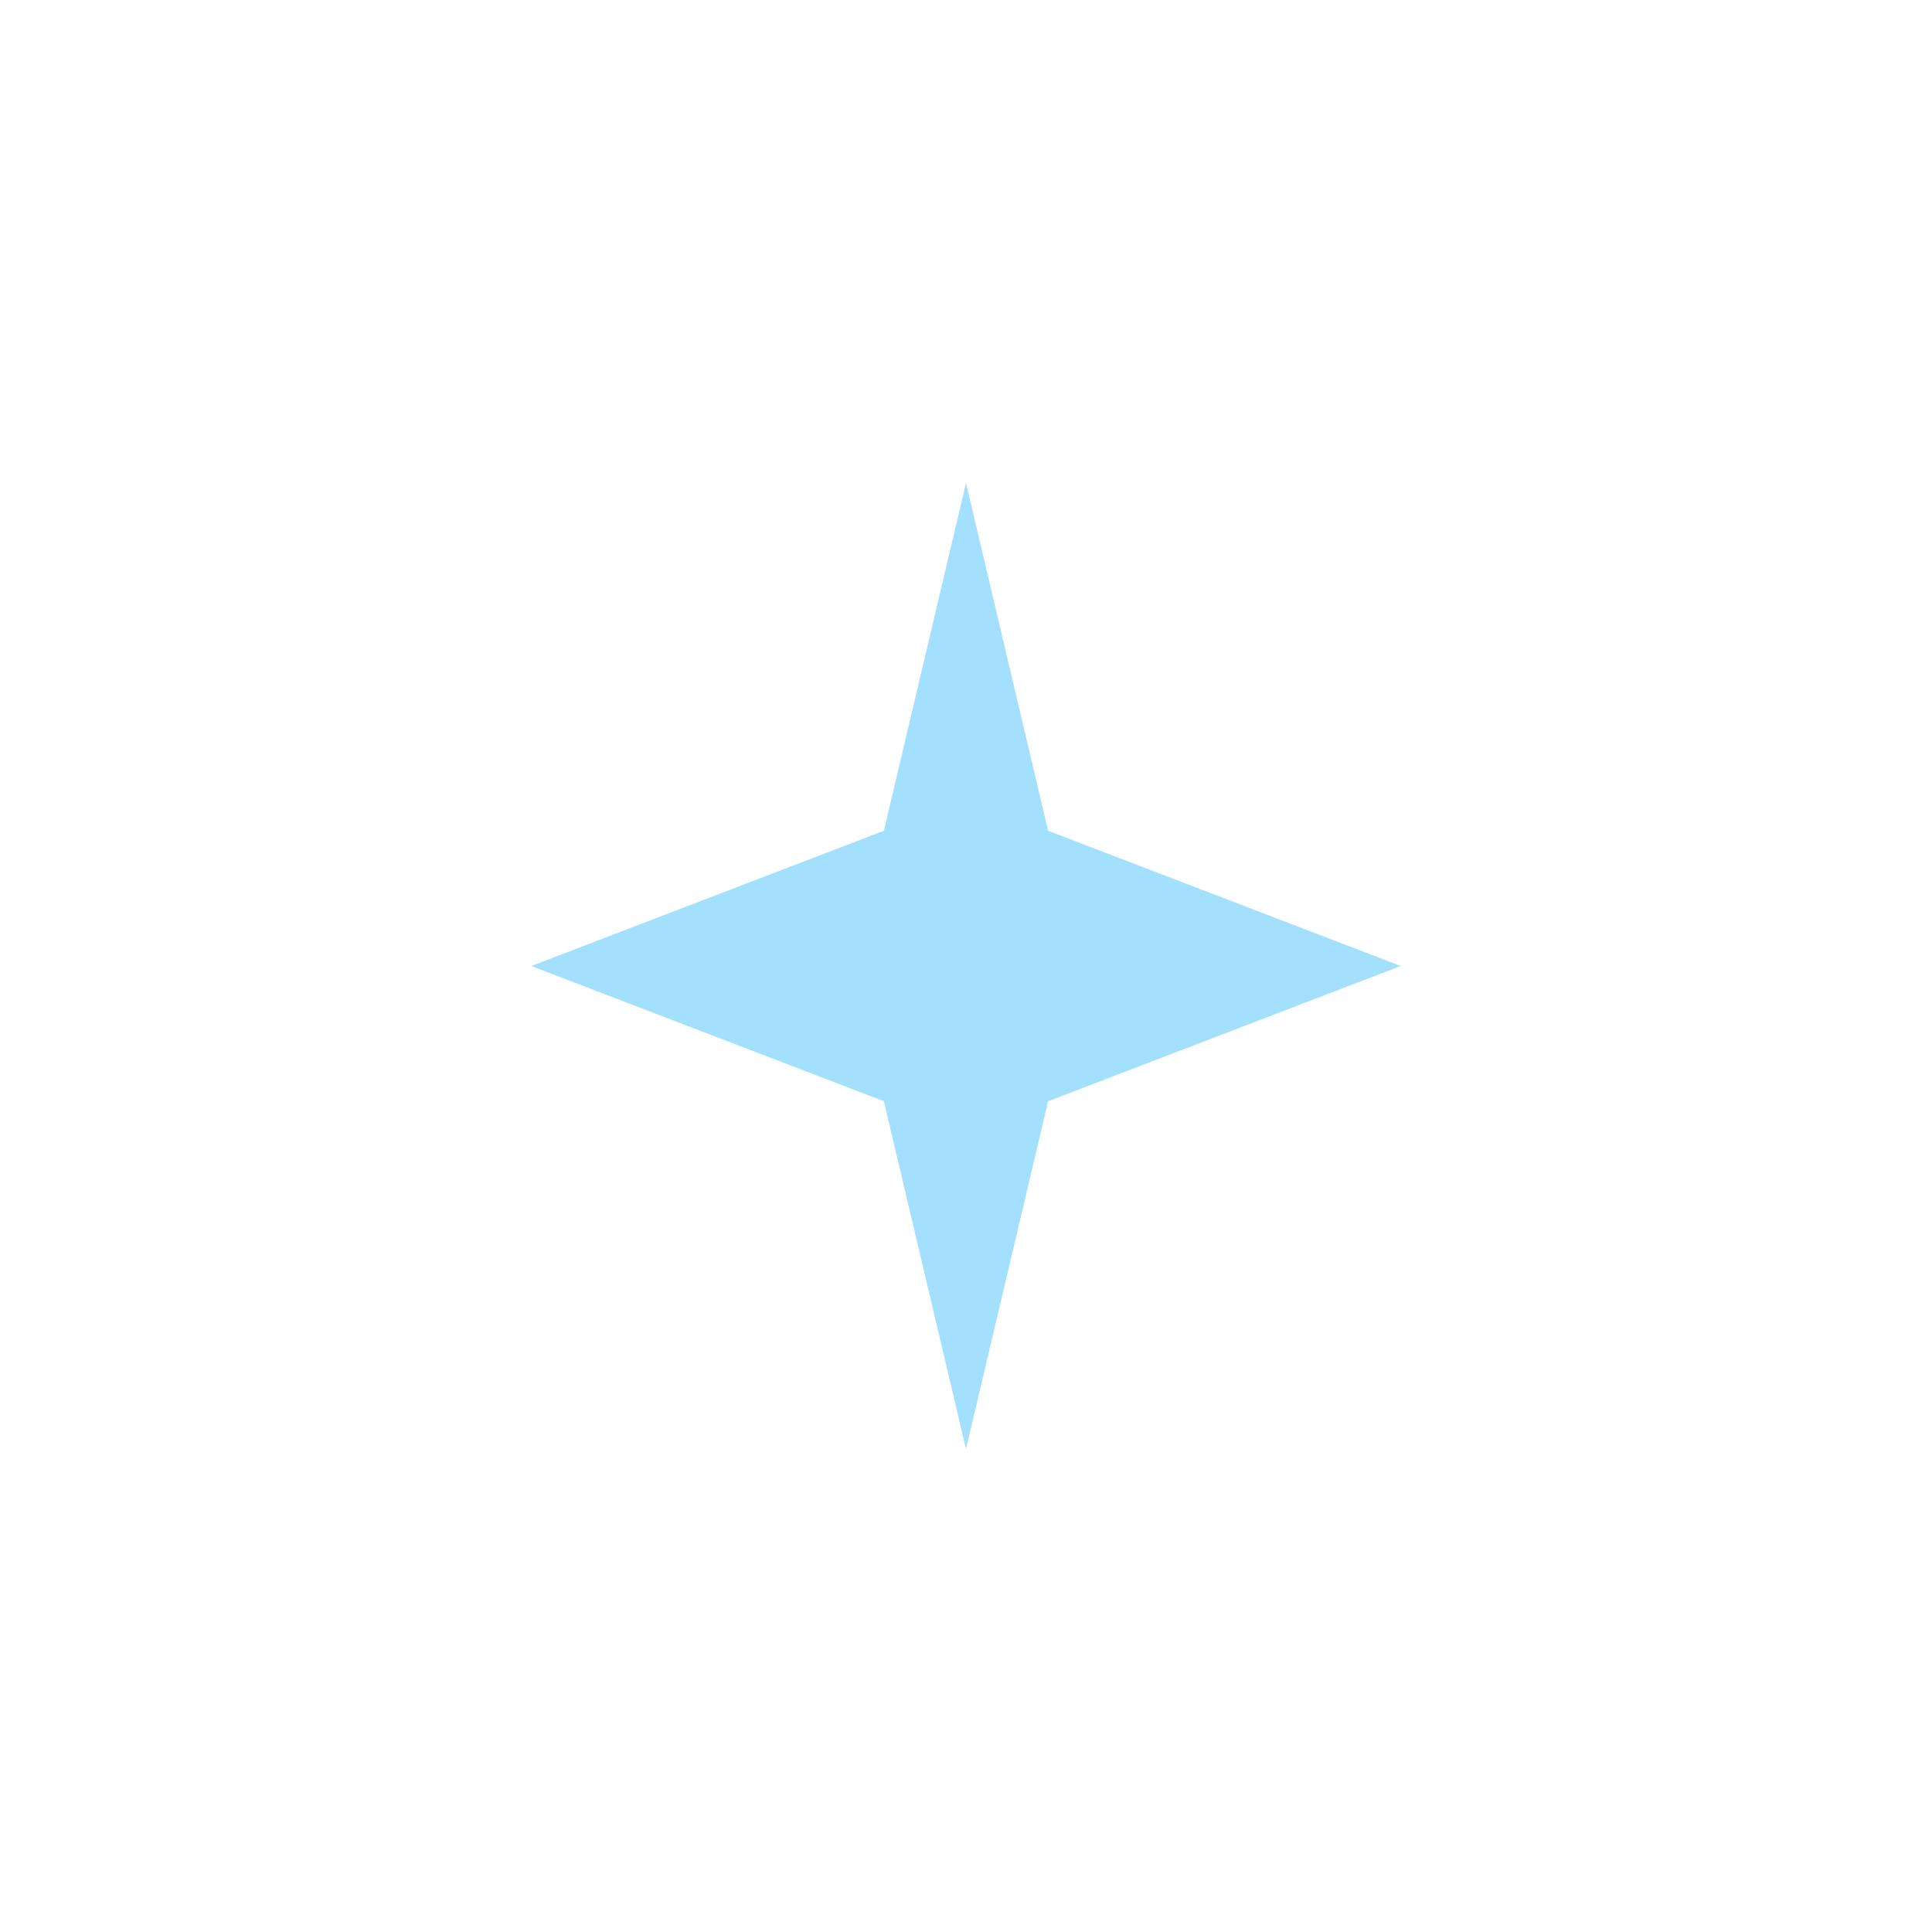 <svg width="40" height="40" viewBox="0 0 40 40" fill="none" xmlns="http://www.w3.org/2000/svg">
  <g filter="url(#glow)">
    <path d="M20 7 L22.5 17.5 L33 20 L22.5 22.5 L20 33 L17.5 22.5 L7 20 L17.5 17.5 Z" fill="#fff" fill-opacity="0.95"/>
    <path d="M20 10 L21.7 17.2 L29 20 L21.7 22.8 L20 30 L18.3 22.8 L11 20 L18.3 17.2 Z" fill="#7dd3fc" fill-opacity="0.7"/>
  </g>
  <defs>
    <filter id="glow" x="0" y="0" width="40" height="40" filterUnits="userSpaceOnUse">
      <feGaussianBlur stdDeviation="2.5" result="coloredBlur"/>
      <feMerge>
        <feMergeNode in="coloredBlur"/>
        <feMergeNode in="SourceGraphic"/>
      </feMerge>
    </filter>
  </defs>
</svg>
